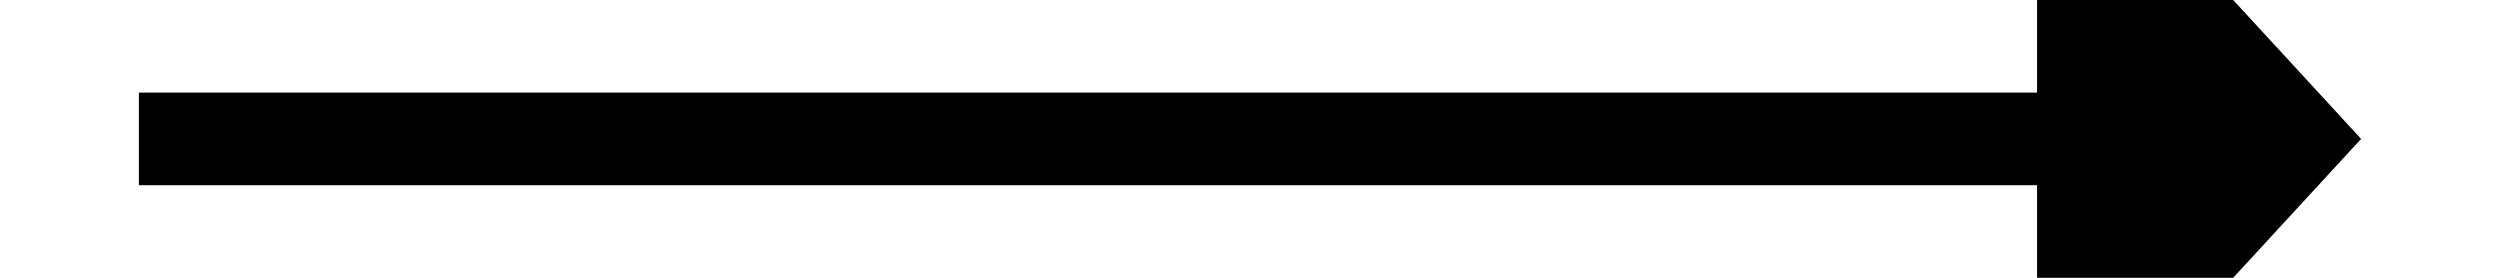 ﻿<?xml version="1.0" encoding="utf-8"?>
<svg version="1.1" xmlns:xlink="http://www.w3.org/1999/xlink" width="54px" height="6px" preserveAspectRatio="xMinYMid meet" viewBox="380 161  54 4" xmlns="http://www.w3.org/2000/svg">
  <path d="M 424 170.6  L 431 163  L 424 155.4  L 424 170.6  Z " fill-rule="nonzero" fill="#000000" stroke="none" />
  <path d="M 383 163  L 425 163  " stroke-width="2" stroke="#000000" fill="none" />
</svg>